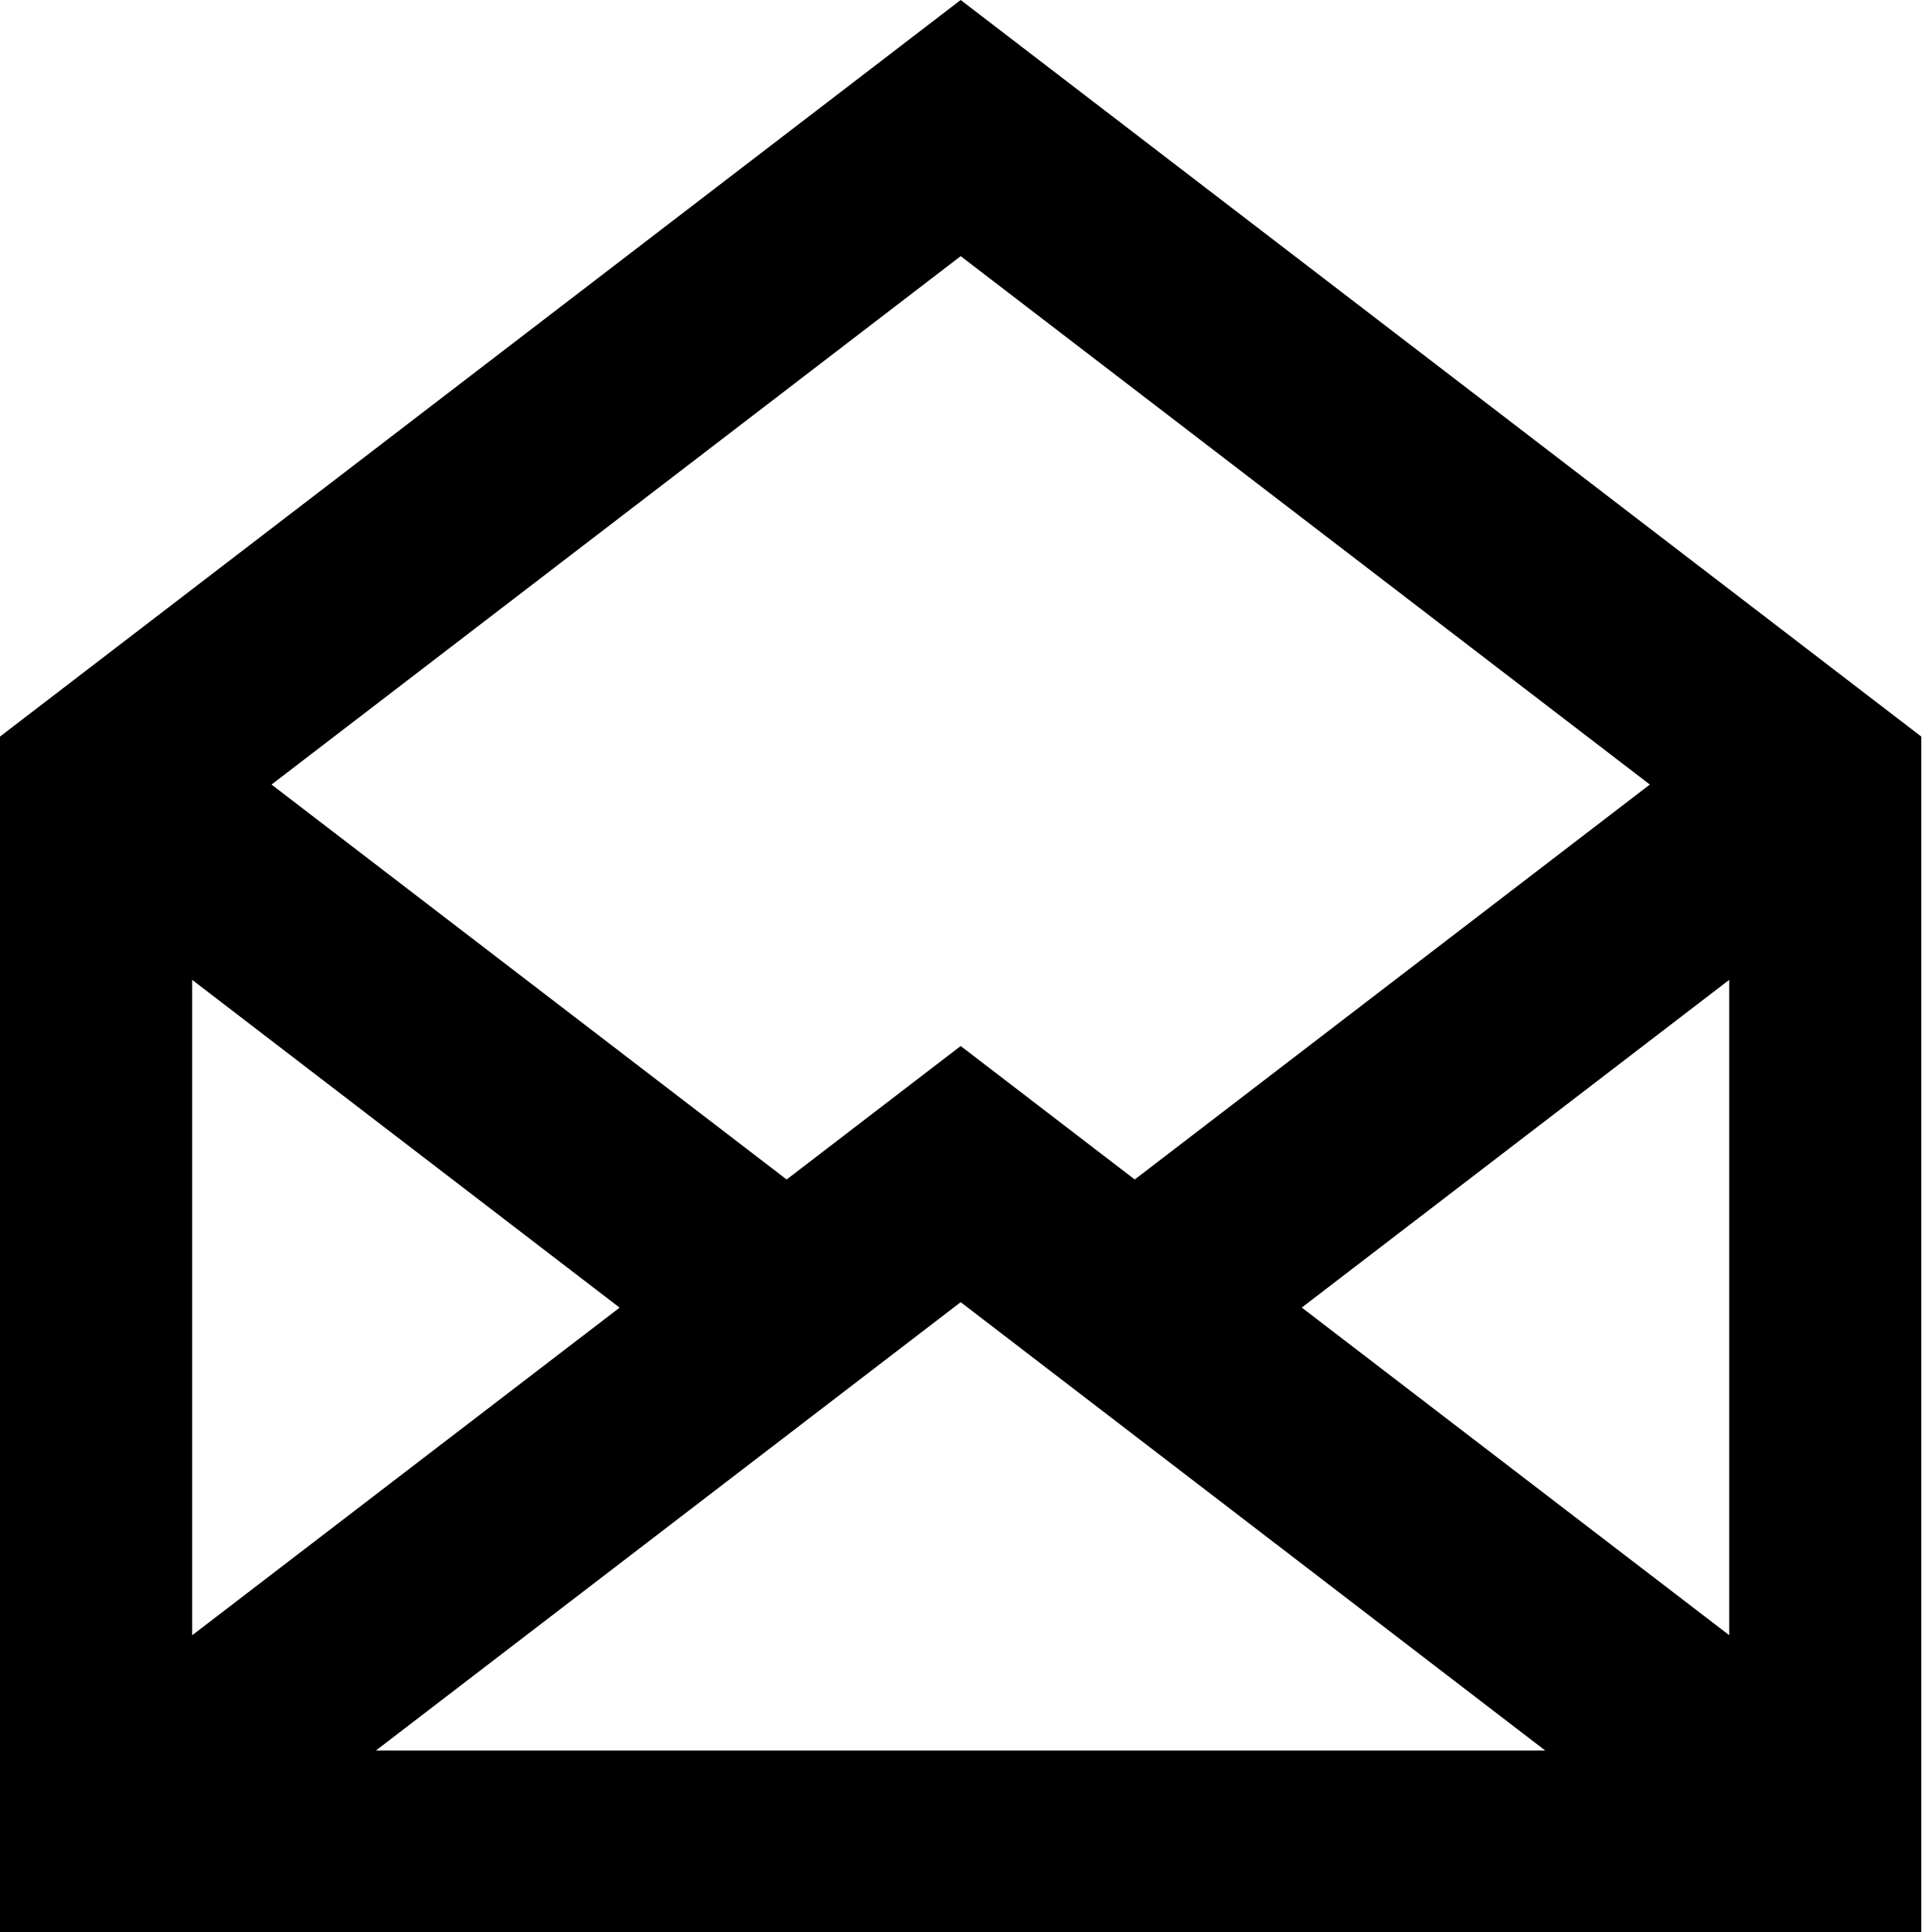 <svg width="24" height="24" xmlns="http://www.w3.org/2000/svg" class="svg-src">
	<path d="M0 9.15L11.934 0l11.933 9.15V24H0V9.15zm2.387 3.022v8.142l5.31-4.07-5.31-4.072zm2.282 9.574h14.527l-7.262-5.57-7.265 5.57zm16.812-1.432v-8.142l-5.31 4.071 5.31 4.07zM3.373 9.746l6.399 4.906 2.162-1.658 2.162 1.658 6.399-4.906-8.561-6.564-8.561 6.564z"/>
</svg>

